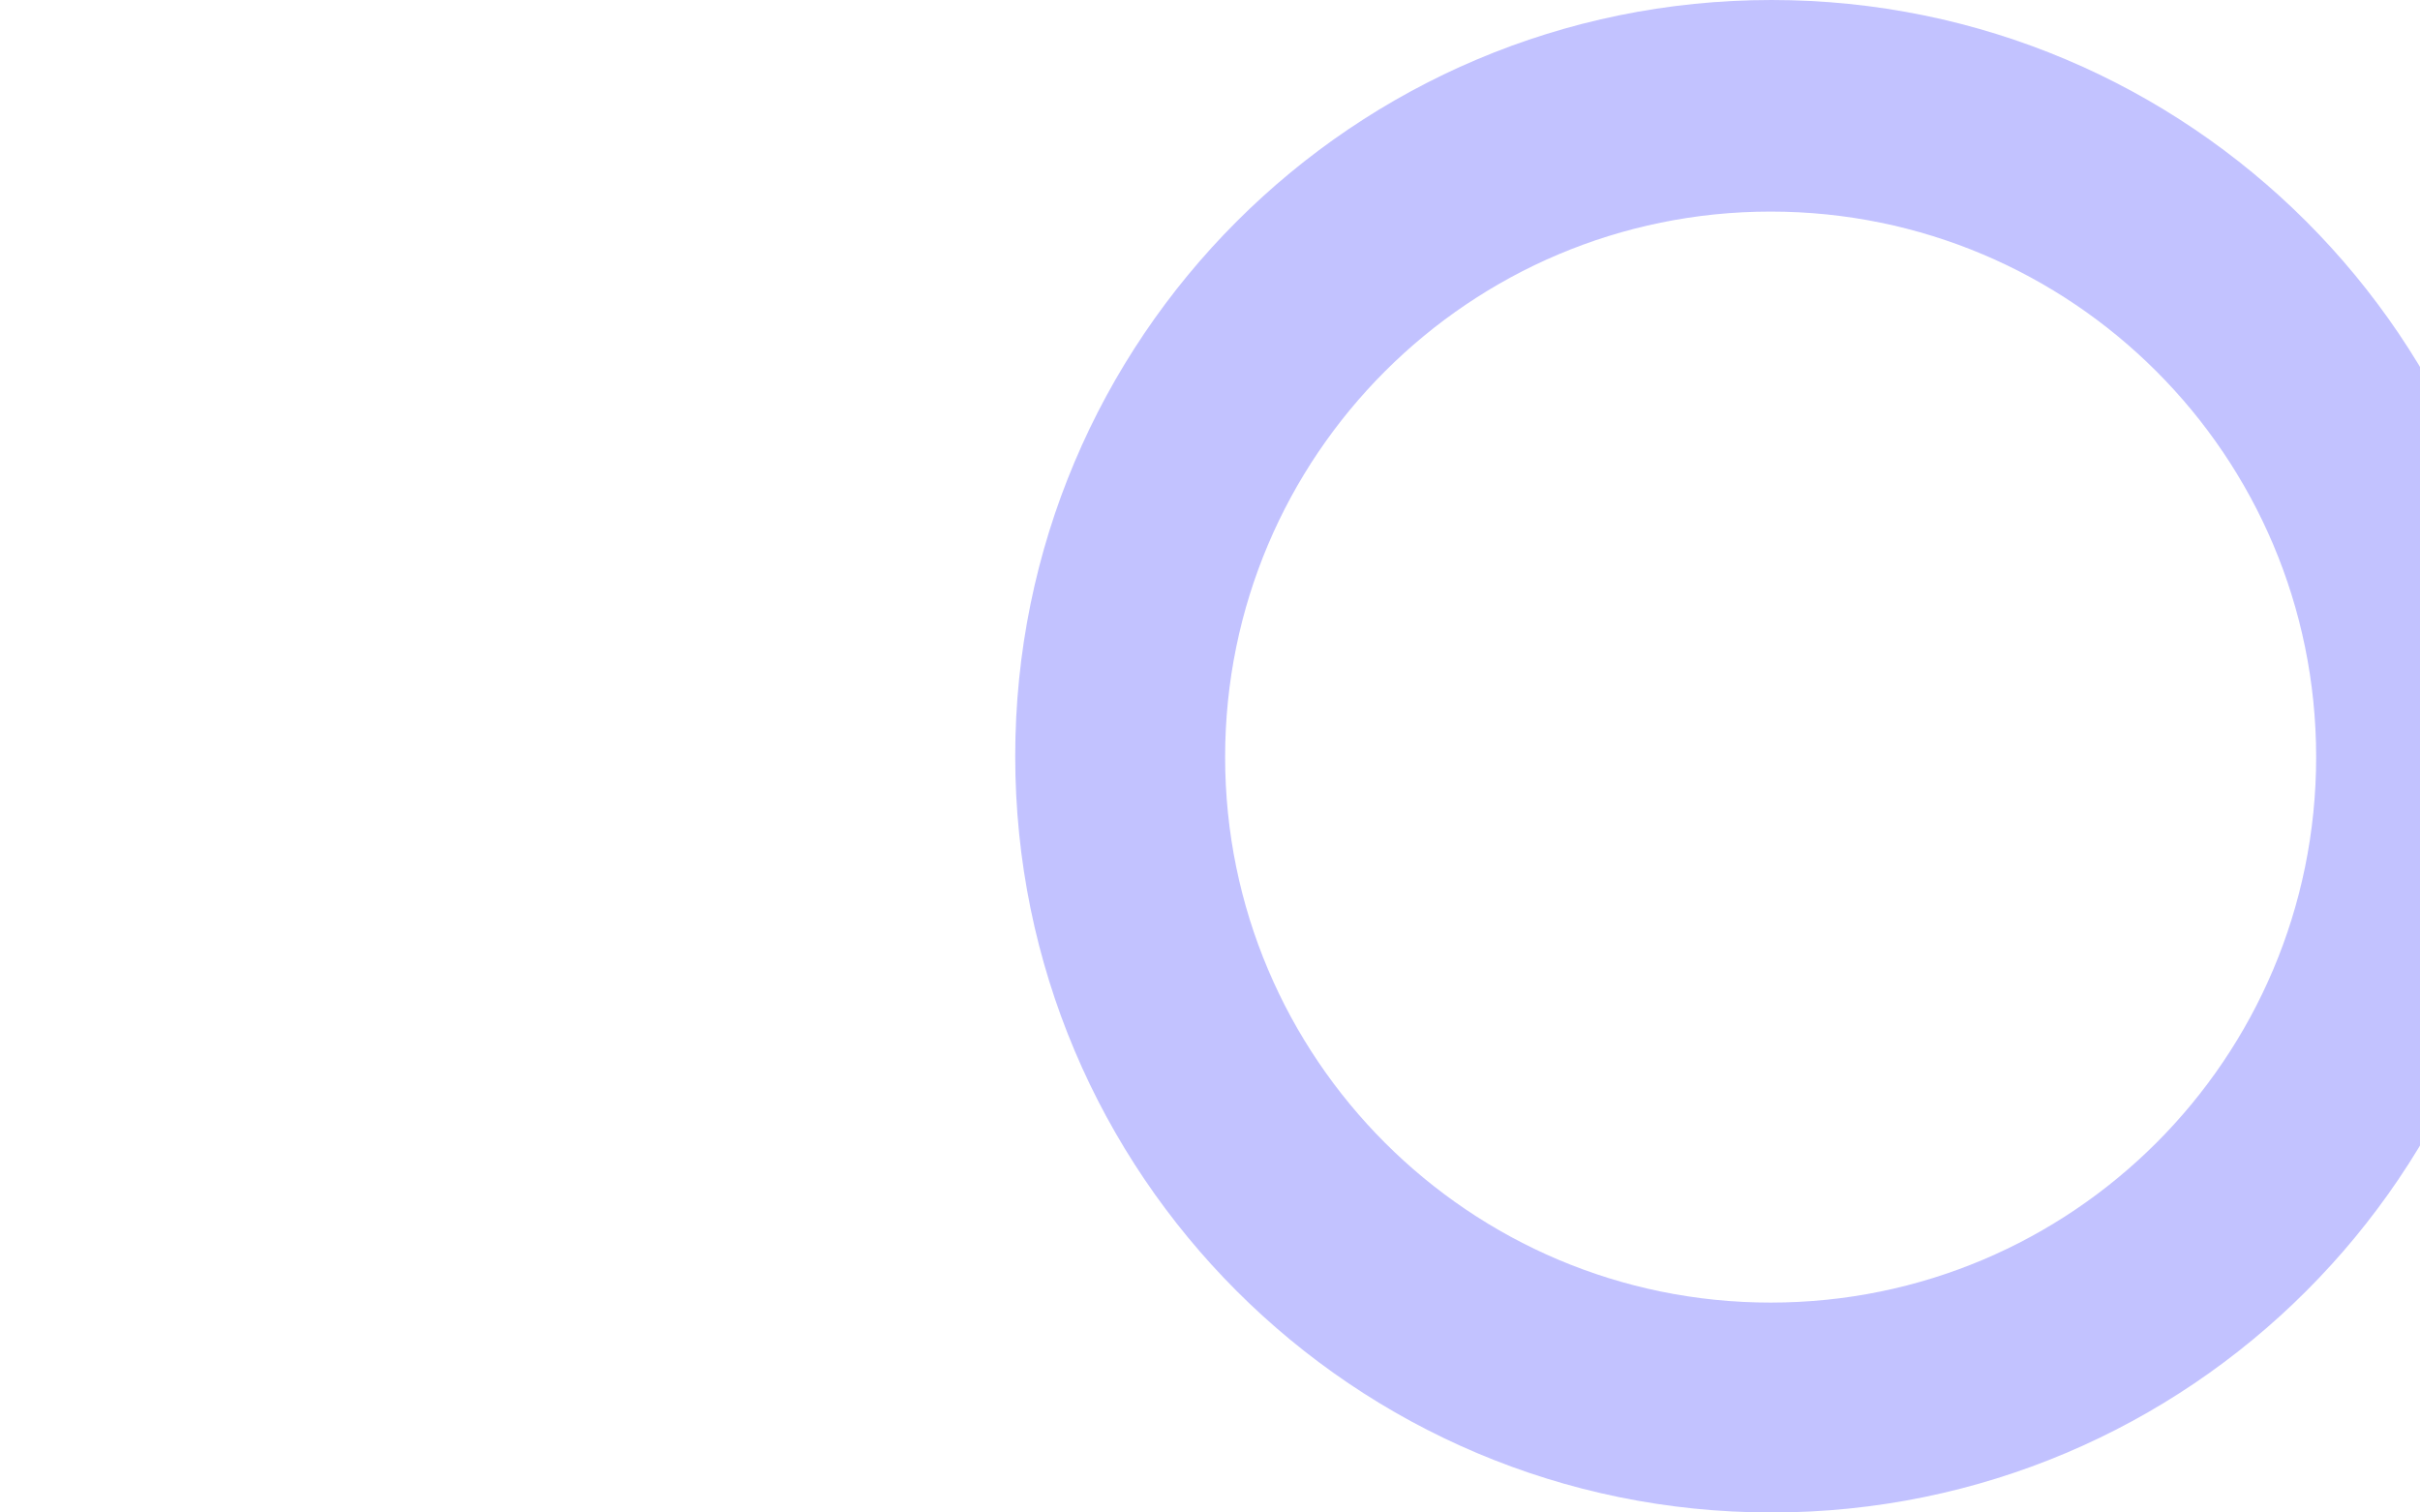 <?xml version="1.0" encoding="utf-8"?>
<!-- Generator: Adobe Illustrator 24.3.0, SVG Export Plug-In . SVG Version: 6.00 Build 0)  -->
<svg version="1.1" id="Layer_1" xmlns="http://www.w3.org/2000/svg" xmlns:xlink="http://www.w3.org/1999/xlink" x="0px" y="0px"
	 viewBox="0 0 1440 900" style="enable-background:new 0 0 1440 900;" xml:space="preserve">
<style type="text/css">
	.st0{opacity:0.24;}
	.st1{fill:#0000FF;}
	.st2{fill:none;}
</style>
<g class="st0">
	<path class="st1" d="M1054.1,0c-248.6,0-450,201.4-450,450s201.4,450,450,450s450-201.4,450-450S1302.7,0,1054.1,0z M1053.6,775.1
		C874.4,775.1,729,629.7,729,450.5s145.3-324.6,324.6-324.6s324.6,145.3,324.6,324.6S1232.9,775.1,1053.6,775.1z"/>
</g>
<rect class="st2" width="1440" height="900"/>
</svg>
